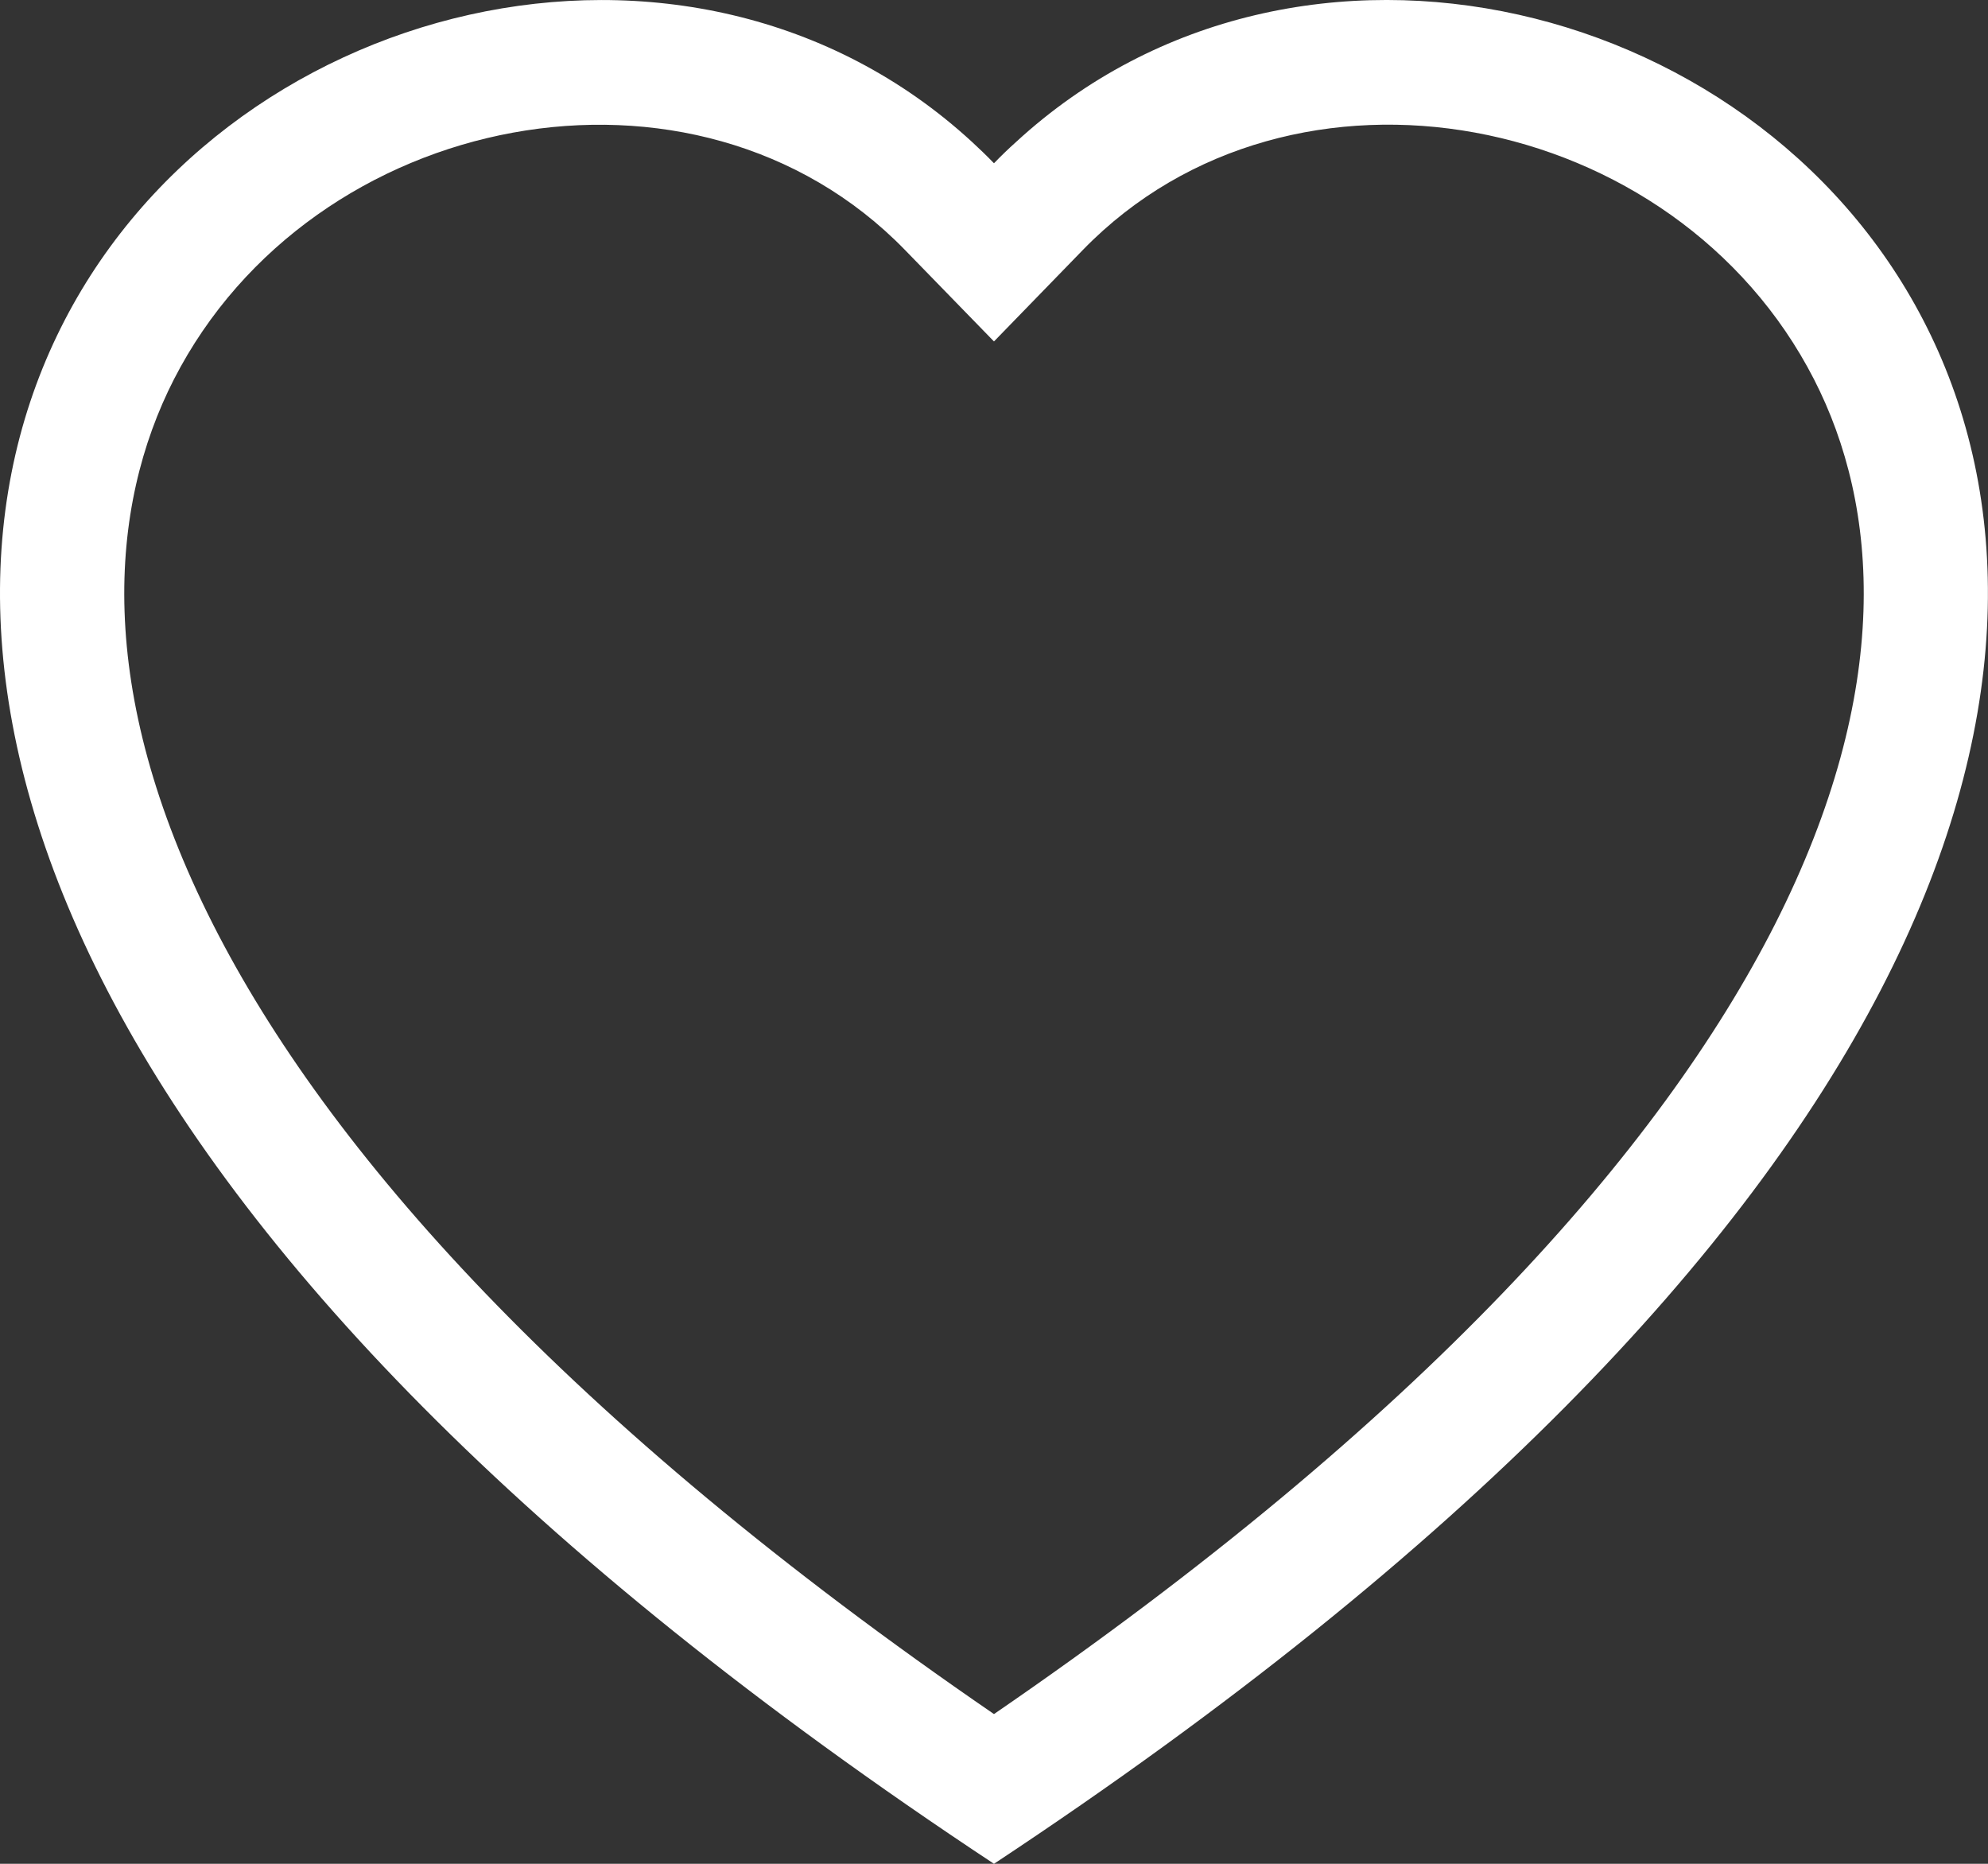<svg width="80" height="75" viewBox="0 0 80 75" fill="none" xmlns="http://www.w3.org/2000/svg">
<rect x="0" y="0" width="80" height="75" fill="#333333" stroke="none"/>
<path fill-rule="evenodd" clip-rule="evenodd" d="M39.999 13.74L36.414 10.055C28 1.405 12.569 4.39 6.999 15.265C4.384 20.38 3.794 27.765 8.569 37.19C13.169 46.265 22.739 57.135 39.999 68.975C57.26 57.135 66.825 46.265 71.43 37.19C76.204 27.76 75.62 20.38 72.999 15.265C67.43 4.39 51.999 1.4 43.584 10.05L39.999 13.74ZM39.999 75C-36.666 24.34 16.395 -15.2 39.12 5.715C39.419 5.99 39.715 6.275 39.999 6.57C40.282 6.276 40.575 5.992 40.88 5.72C63.599 -15.21 116.664 24.335 39.999 75Z" fill="white"/>
</svg>
